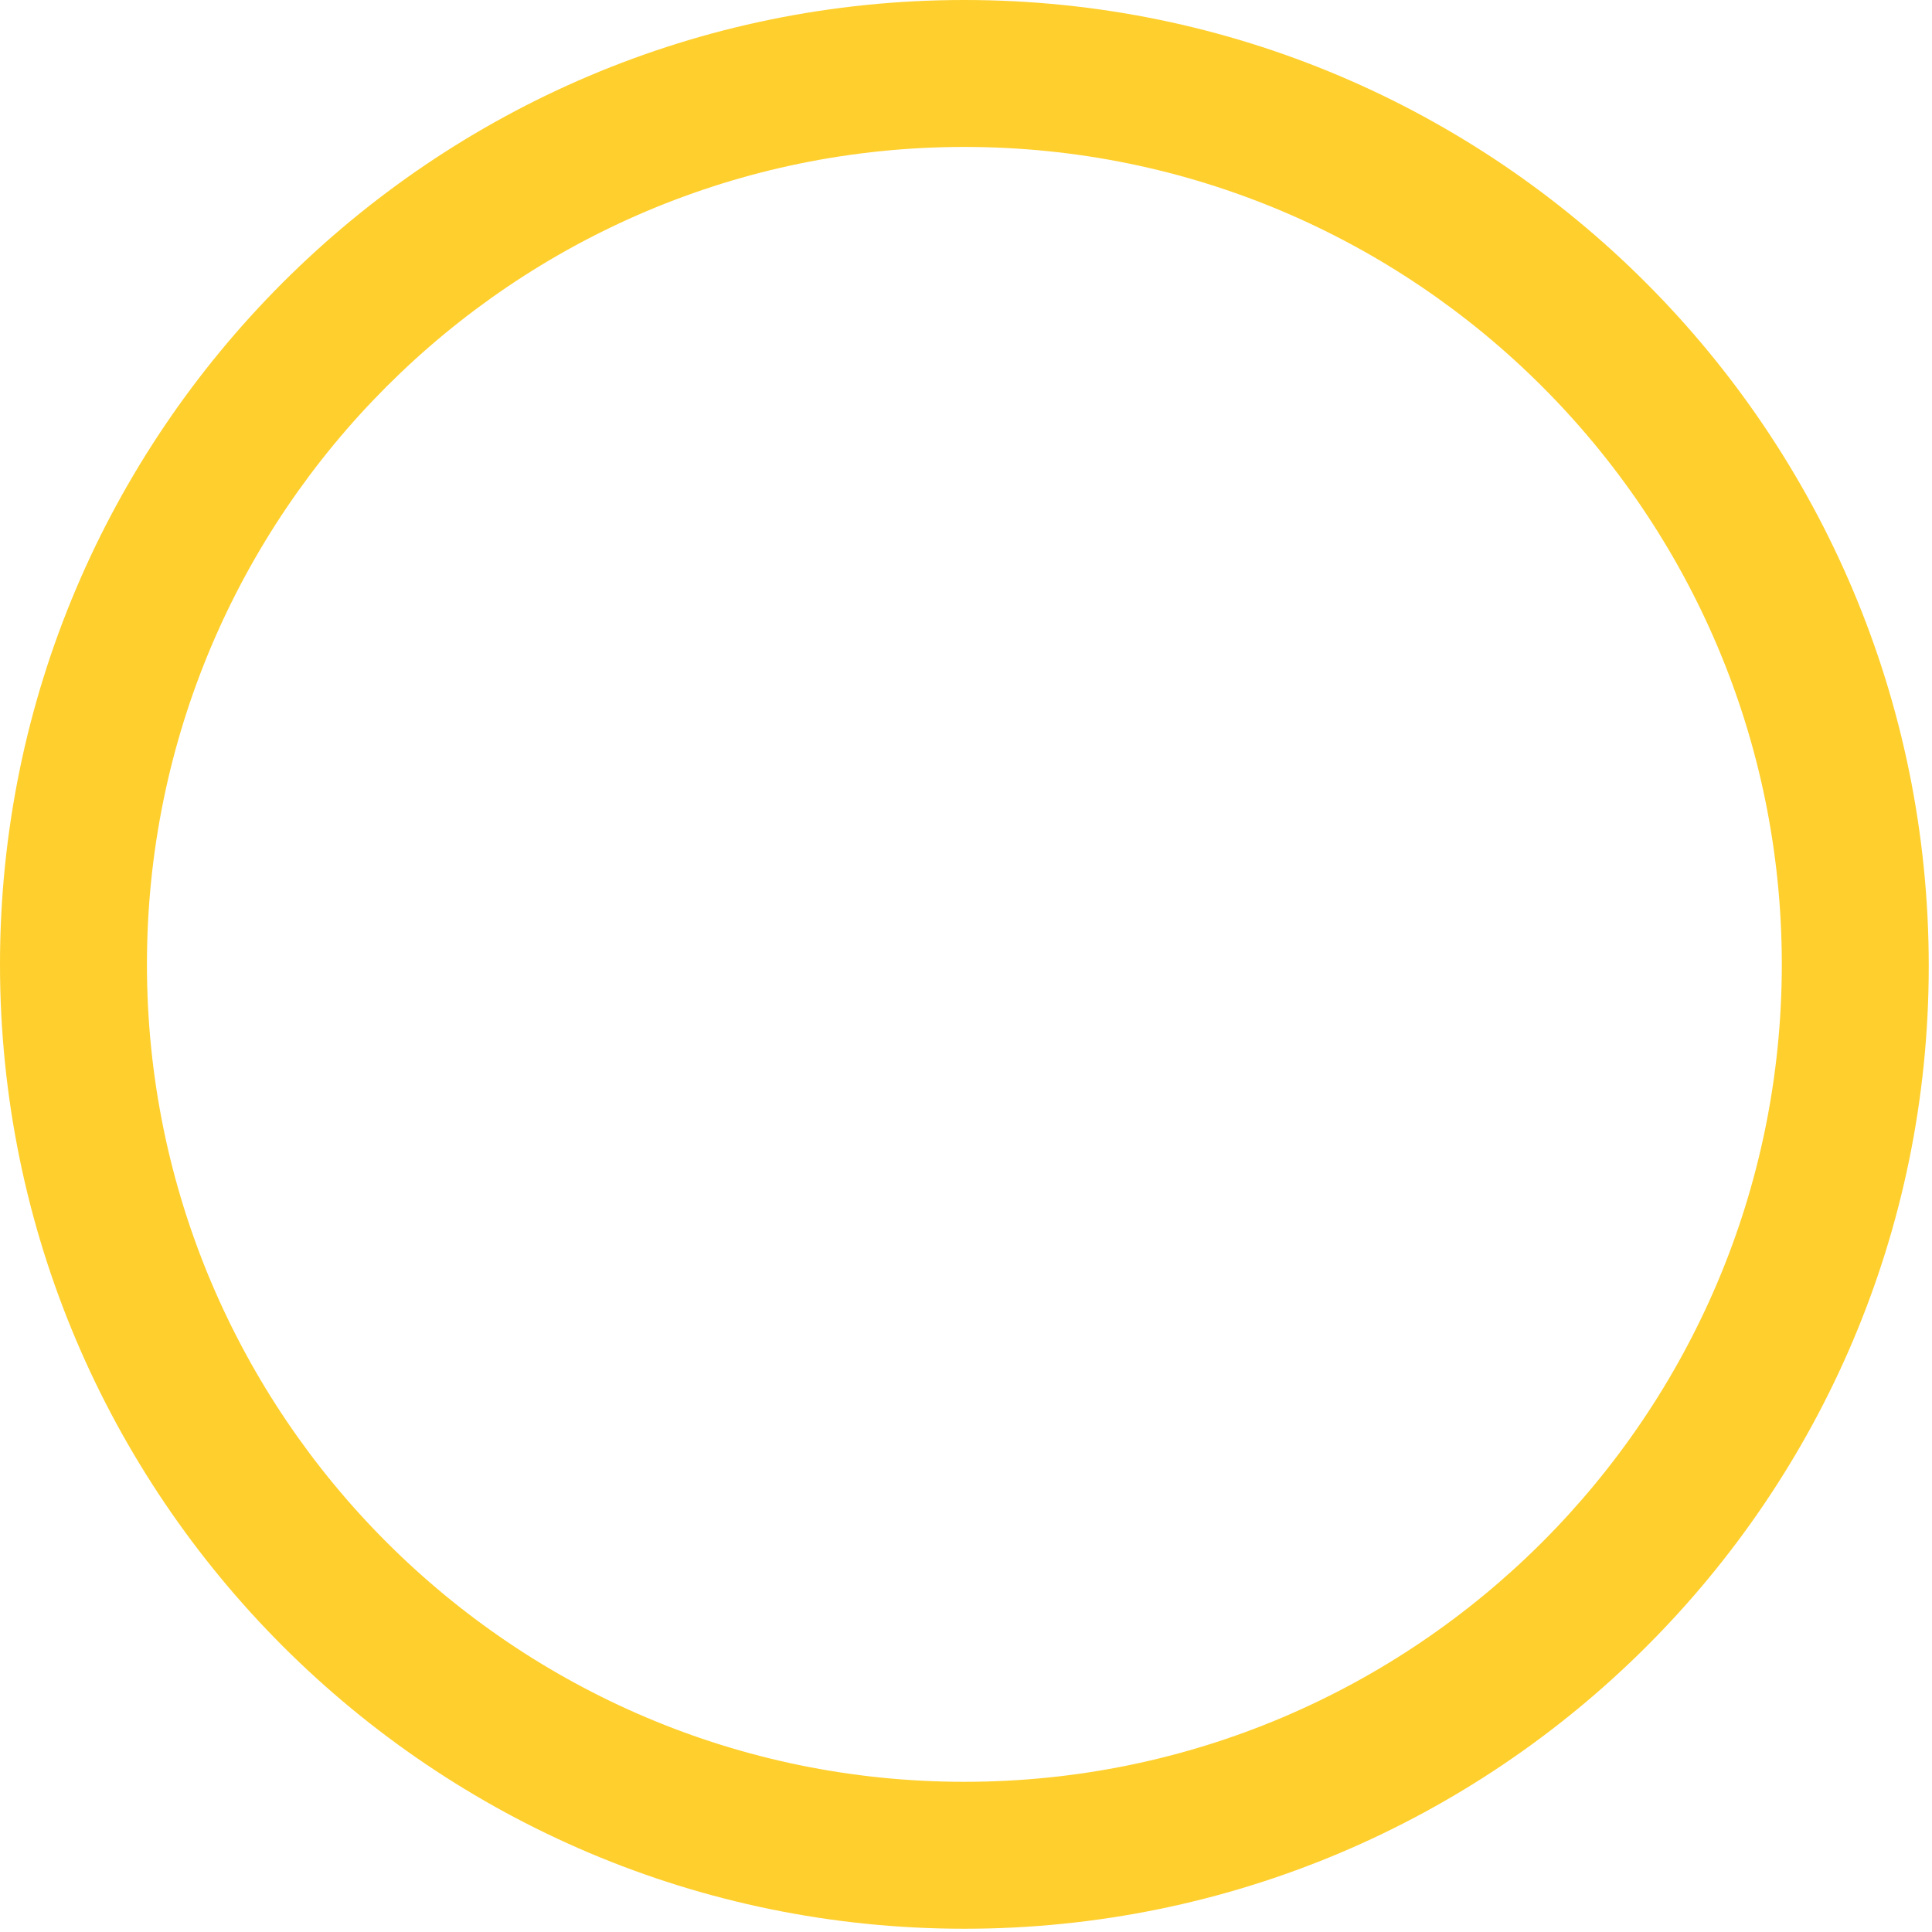 <svg width="190" height="190" viewBox="0 0 190 190" fill="none" xmlns="http://www.w3.org/2000/svg">
<path d="M94.84 0C42.52 0 0 42.52 0 94.84C0 147.16 42.52 189.68 94.84 189.68C147.16 189.68 189.68 147.326 189.68 95.006C189.68 42.52 147.16 0 94.84 0ZM94.84 175.23C50.493 175.23 14.45 139.187 14.45 94.84C14.45 50.493 50.493 14.45 94.84 14.45C139.187 14.45 175.23 50.493 175.23 94.84C175.23 139.187 139.187 175.23 94.84 175.23Z" fill="#FFCF2D"/>
</svg>

